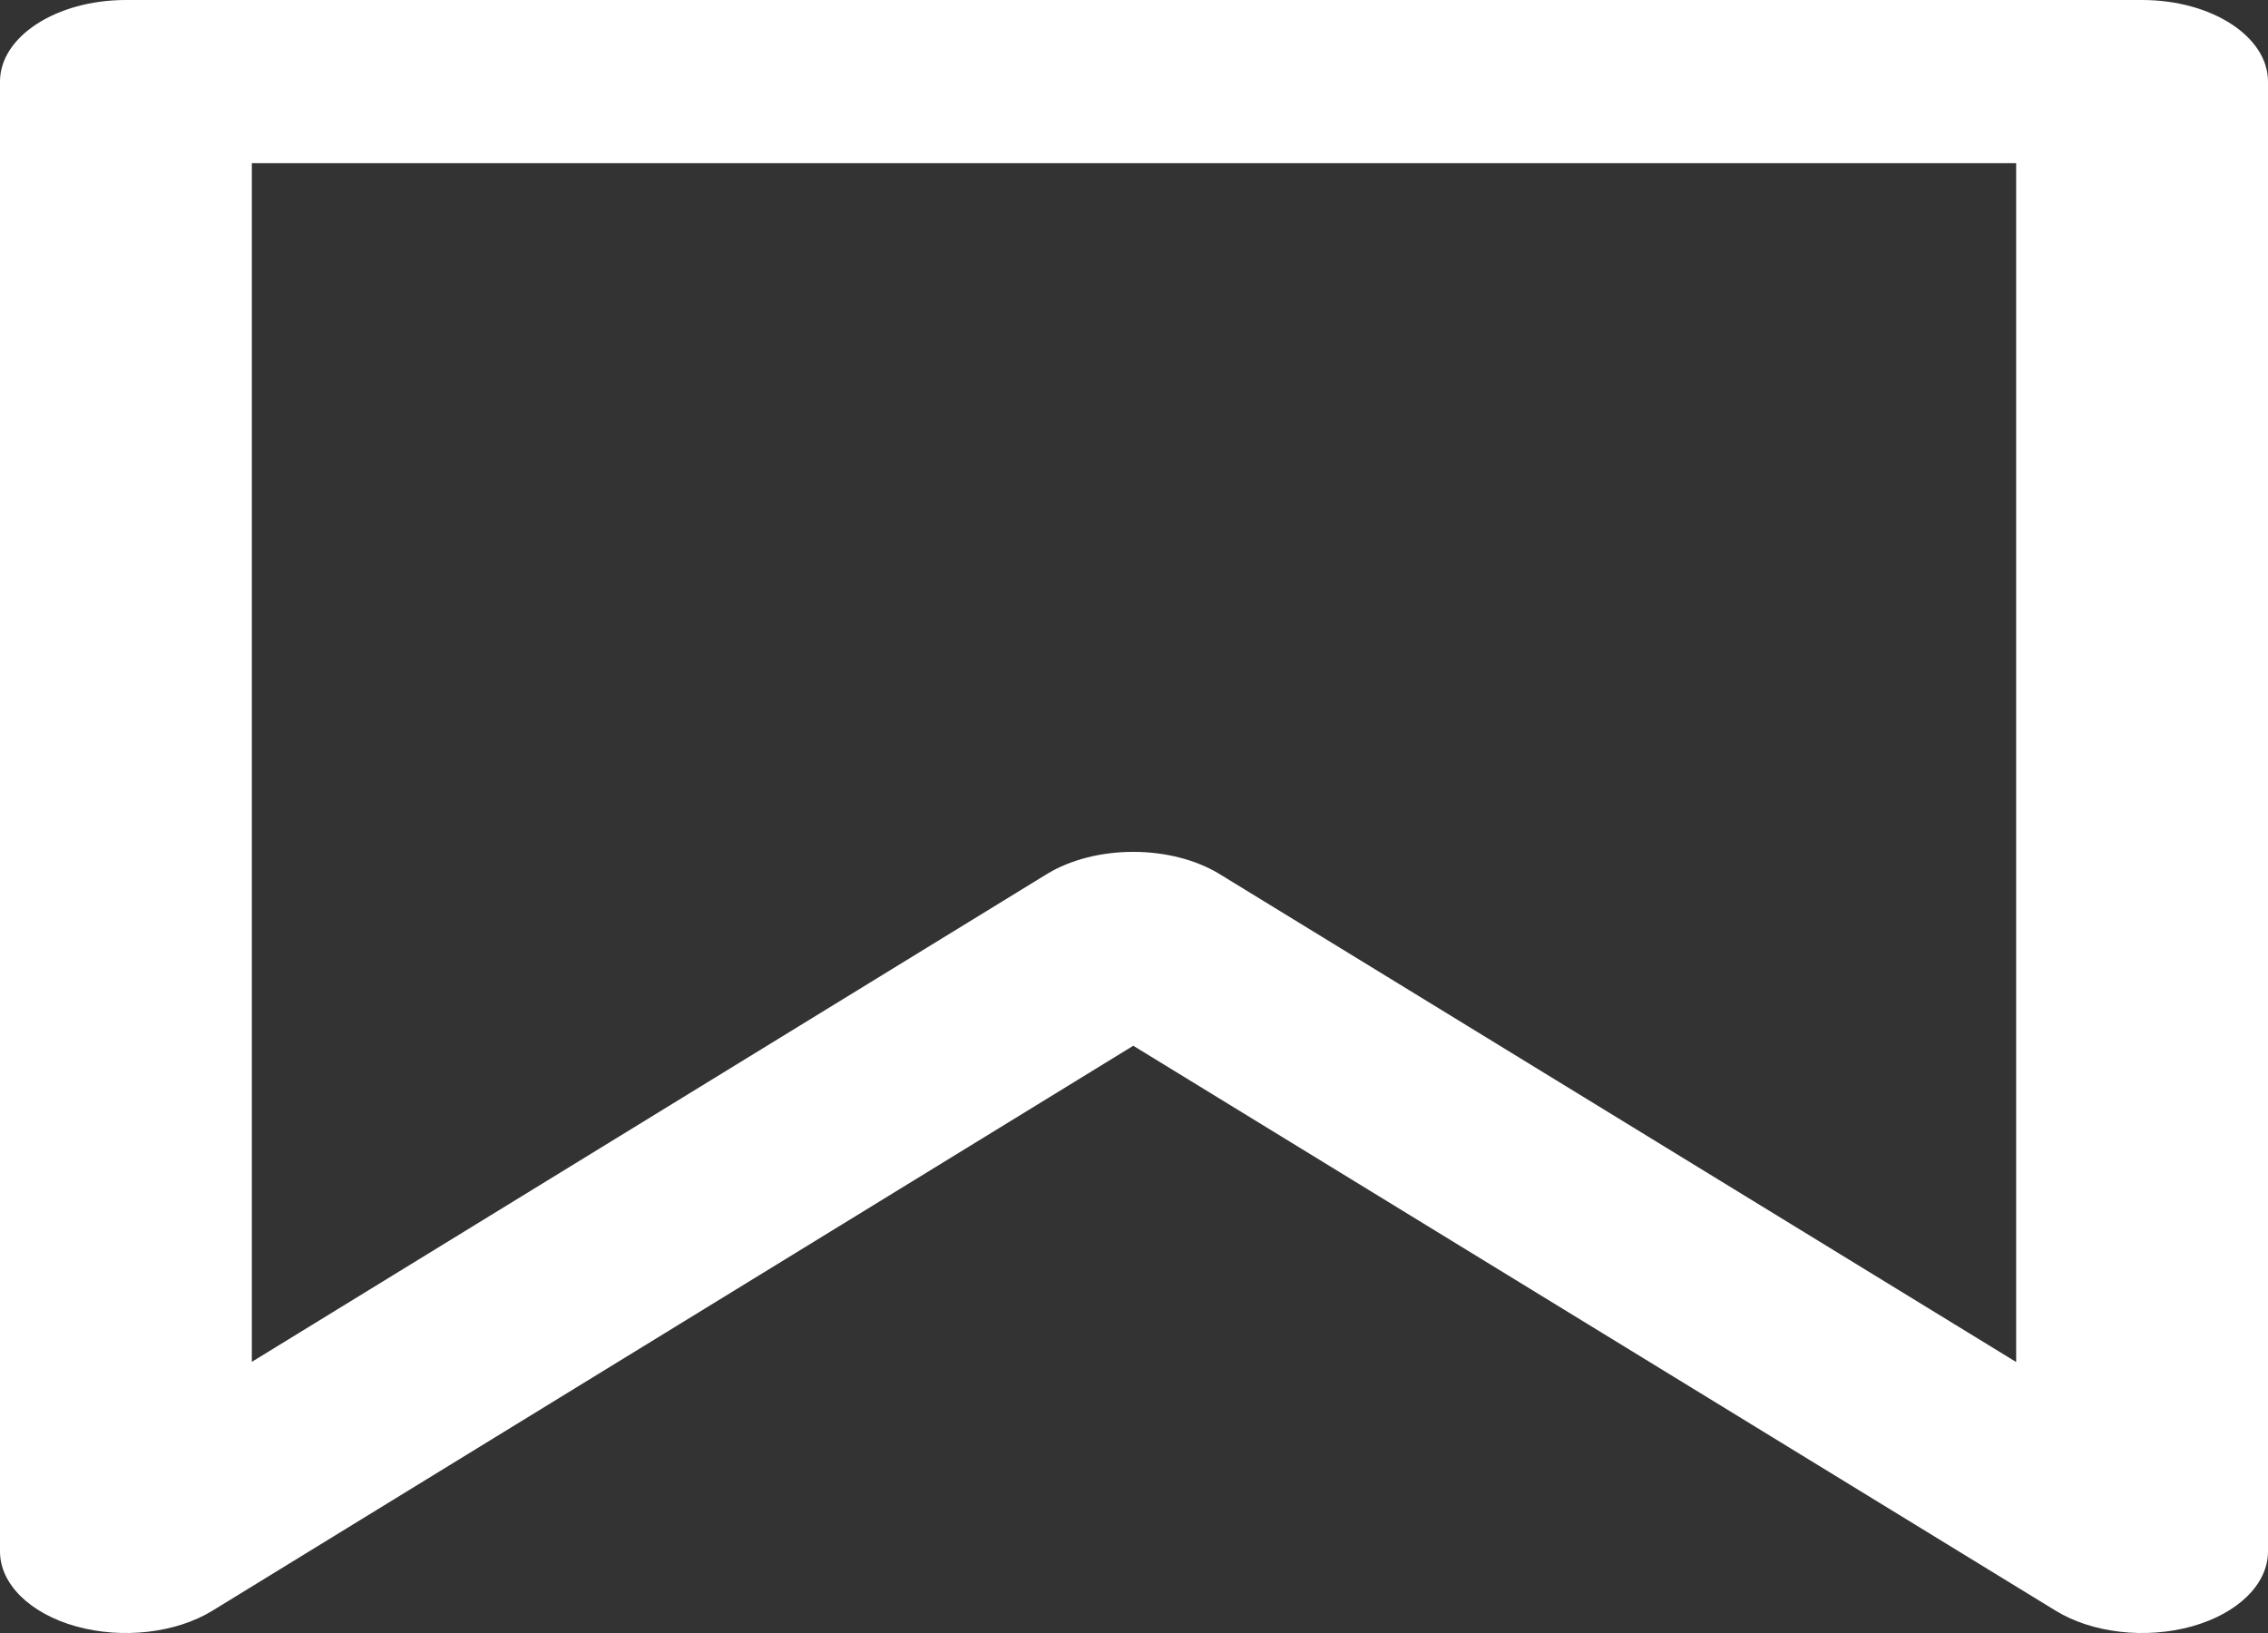 <svg width="25" height="18" viewBox="0 0 25 18" fill="none" xmlns="http://www.w3.org/2000/svg">
<rect x="0" y="0" width="25" height="18" fill="#333333" stroke="none"/>
<path fill-rule="evenodd" clip-rule="evenodd" d="M0 0.899C0 0.403 0.621 0 1.388 0H23.612C24.379 0 25 0.403 25 0.899V17.101C25 17.46 24.67 17.785 24.161 17.927C23.652 18.069 23.062 18.001 22.659 17.754L12.492 11.527L2.342 17.754C1.939 18.001 1.349 18.069 0.839 17.927C0.33 17.785 0 17.46 0 17.101V0.899ZM2.776 1.799V15.011L11.537 9.636C12.072 9.308 12.909 9.308 13.444 9.635L22.224 15.013V1.799H2.776Z" fill="white"/>
</svg>
